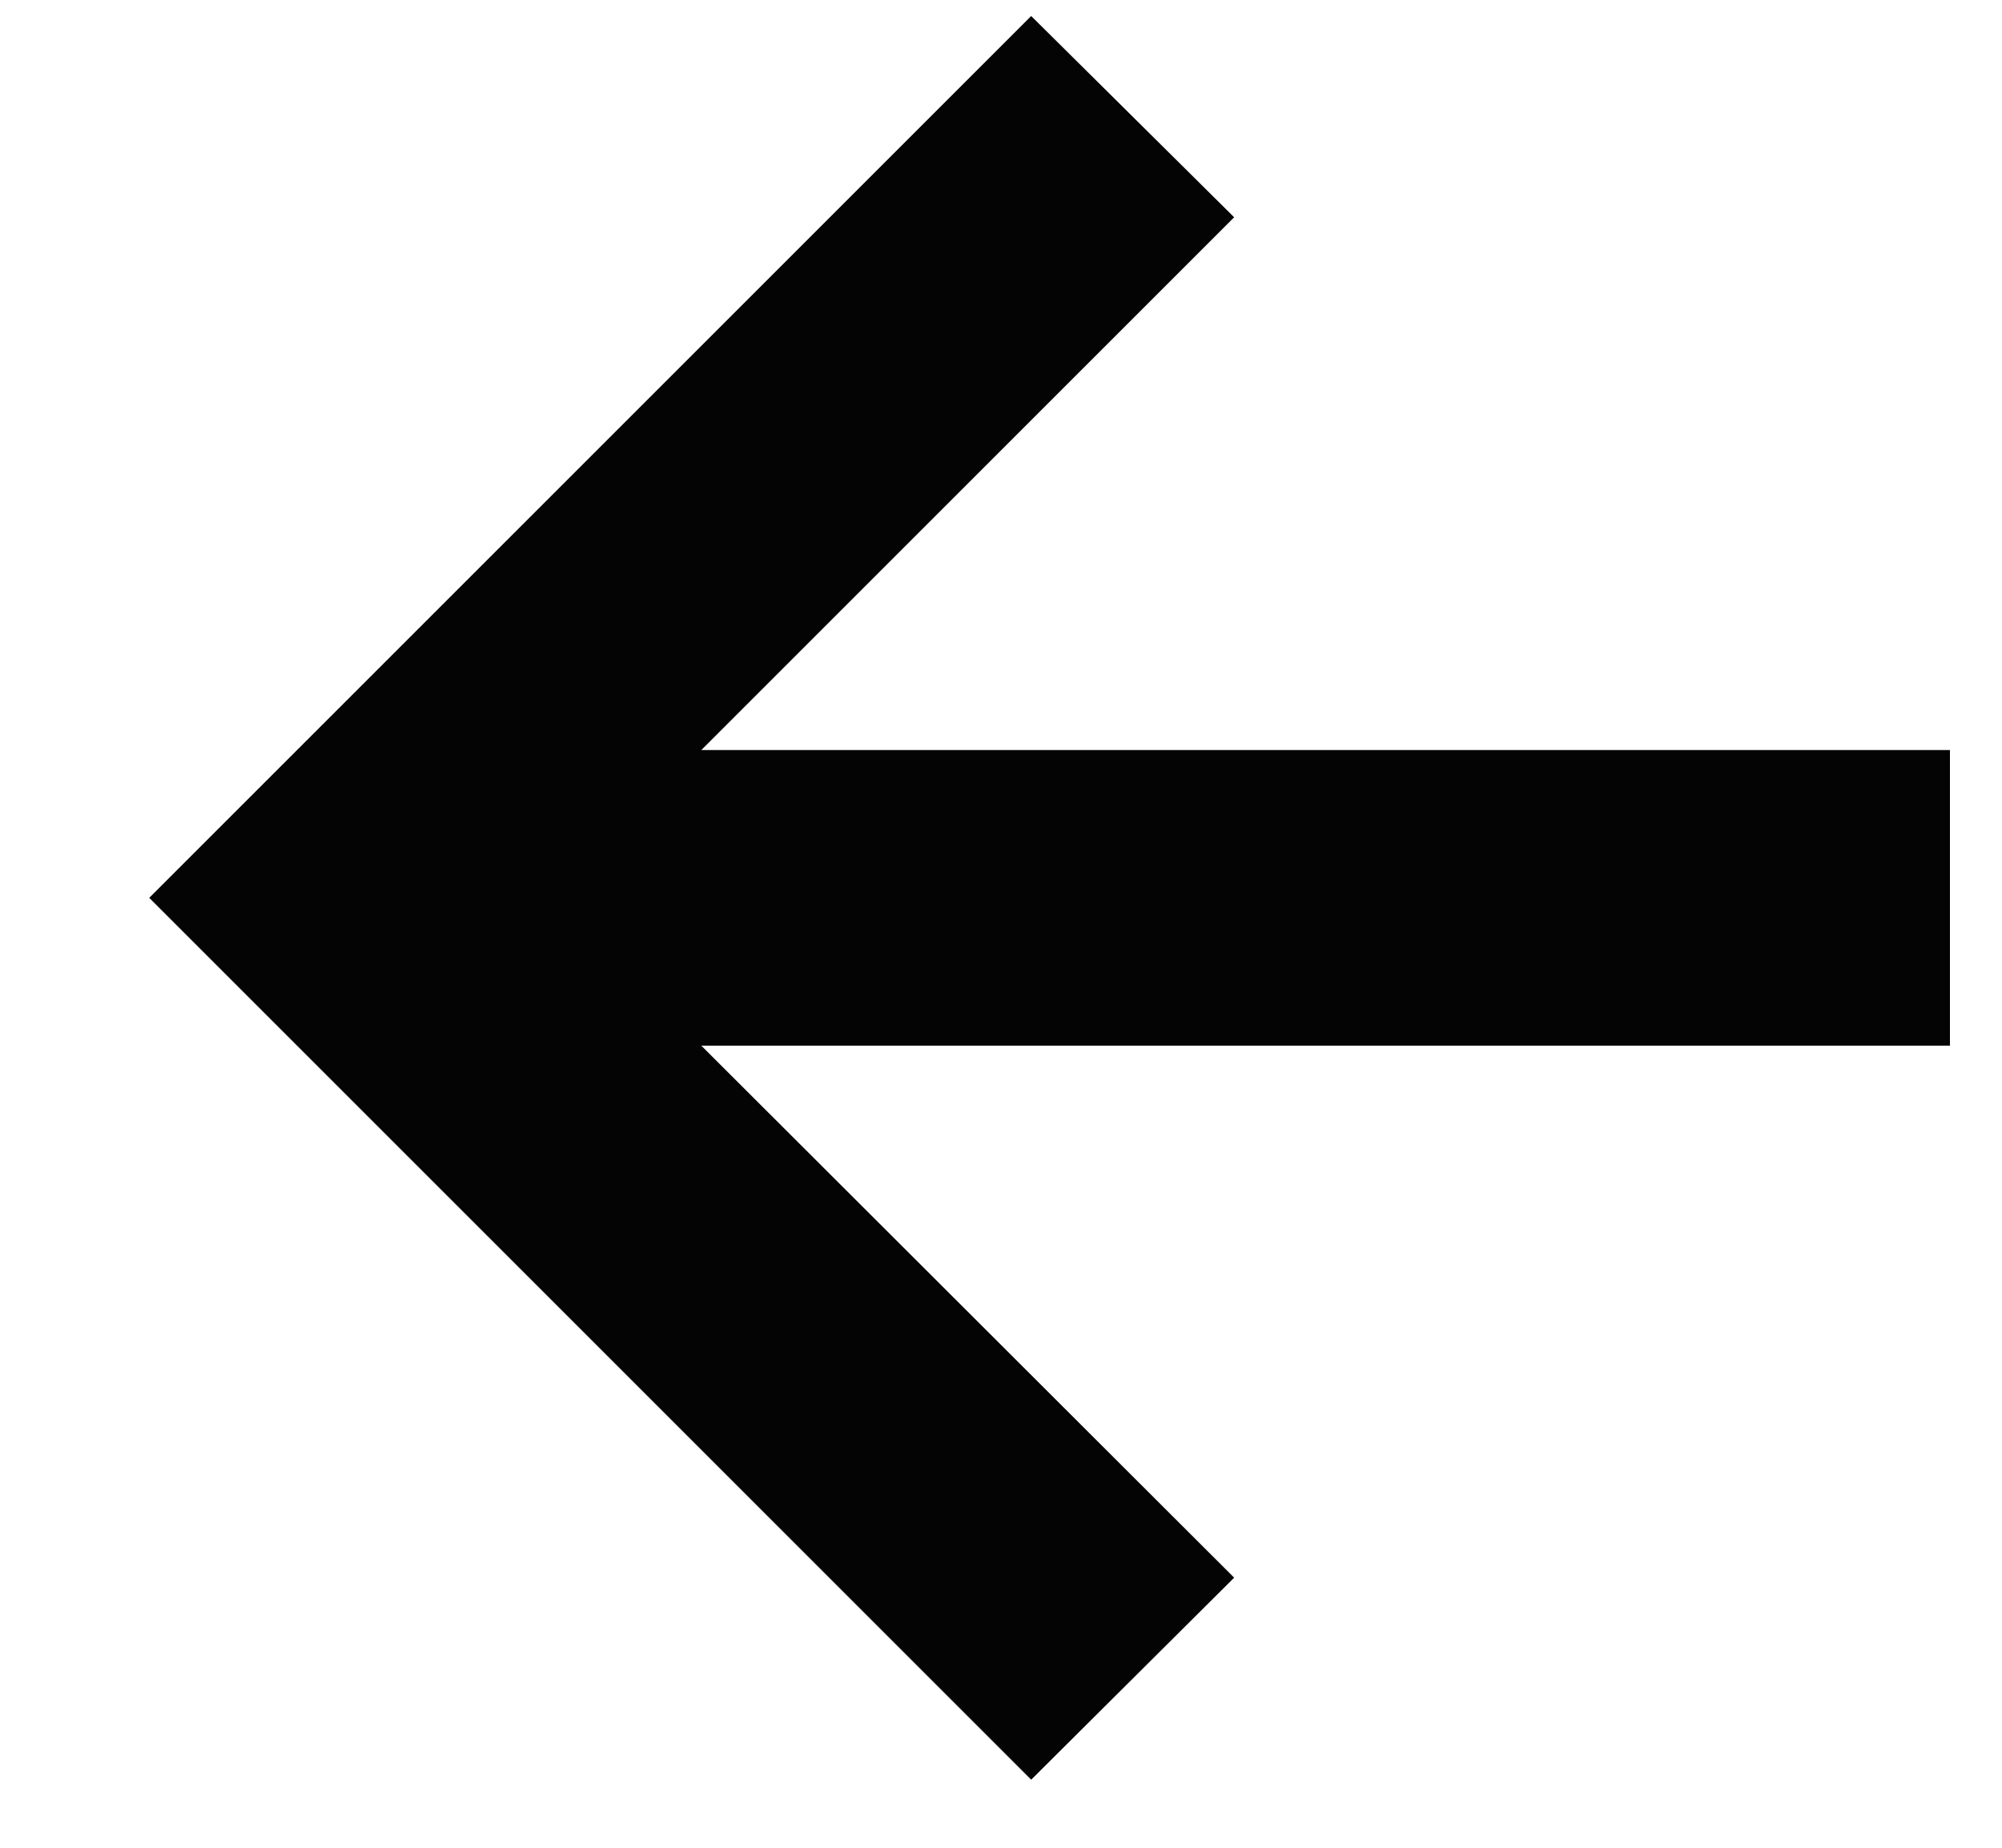 <svg width="13" height="12" viewBox="0 0 13 12" fill="none" xmlns="http://www.w3.org/2000/svg">
<path d="M6.696 11.558L0.969 5.831L6.696 0.104L8.014 1.411L4.554 4.871H12.662V6.791H4.554L8.014 10.246L6.696 11.558Z" fill="#040404"/>
</svg>
